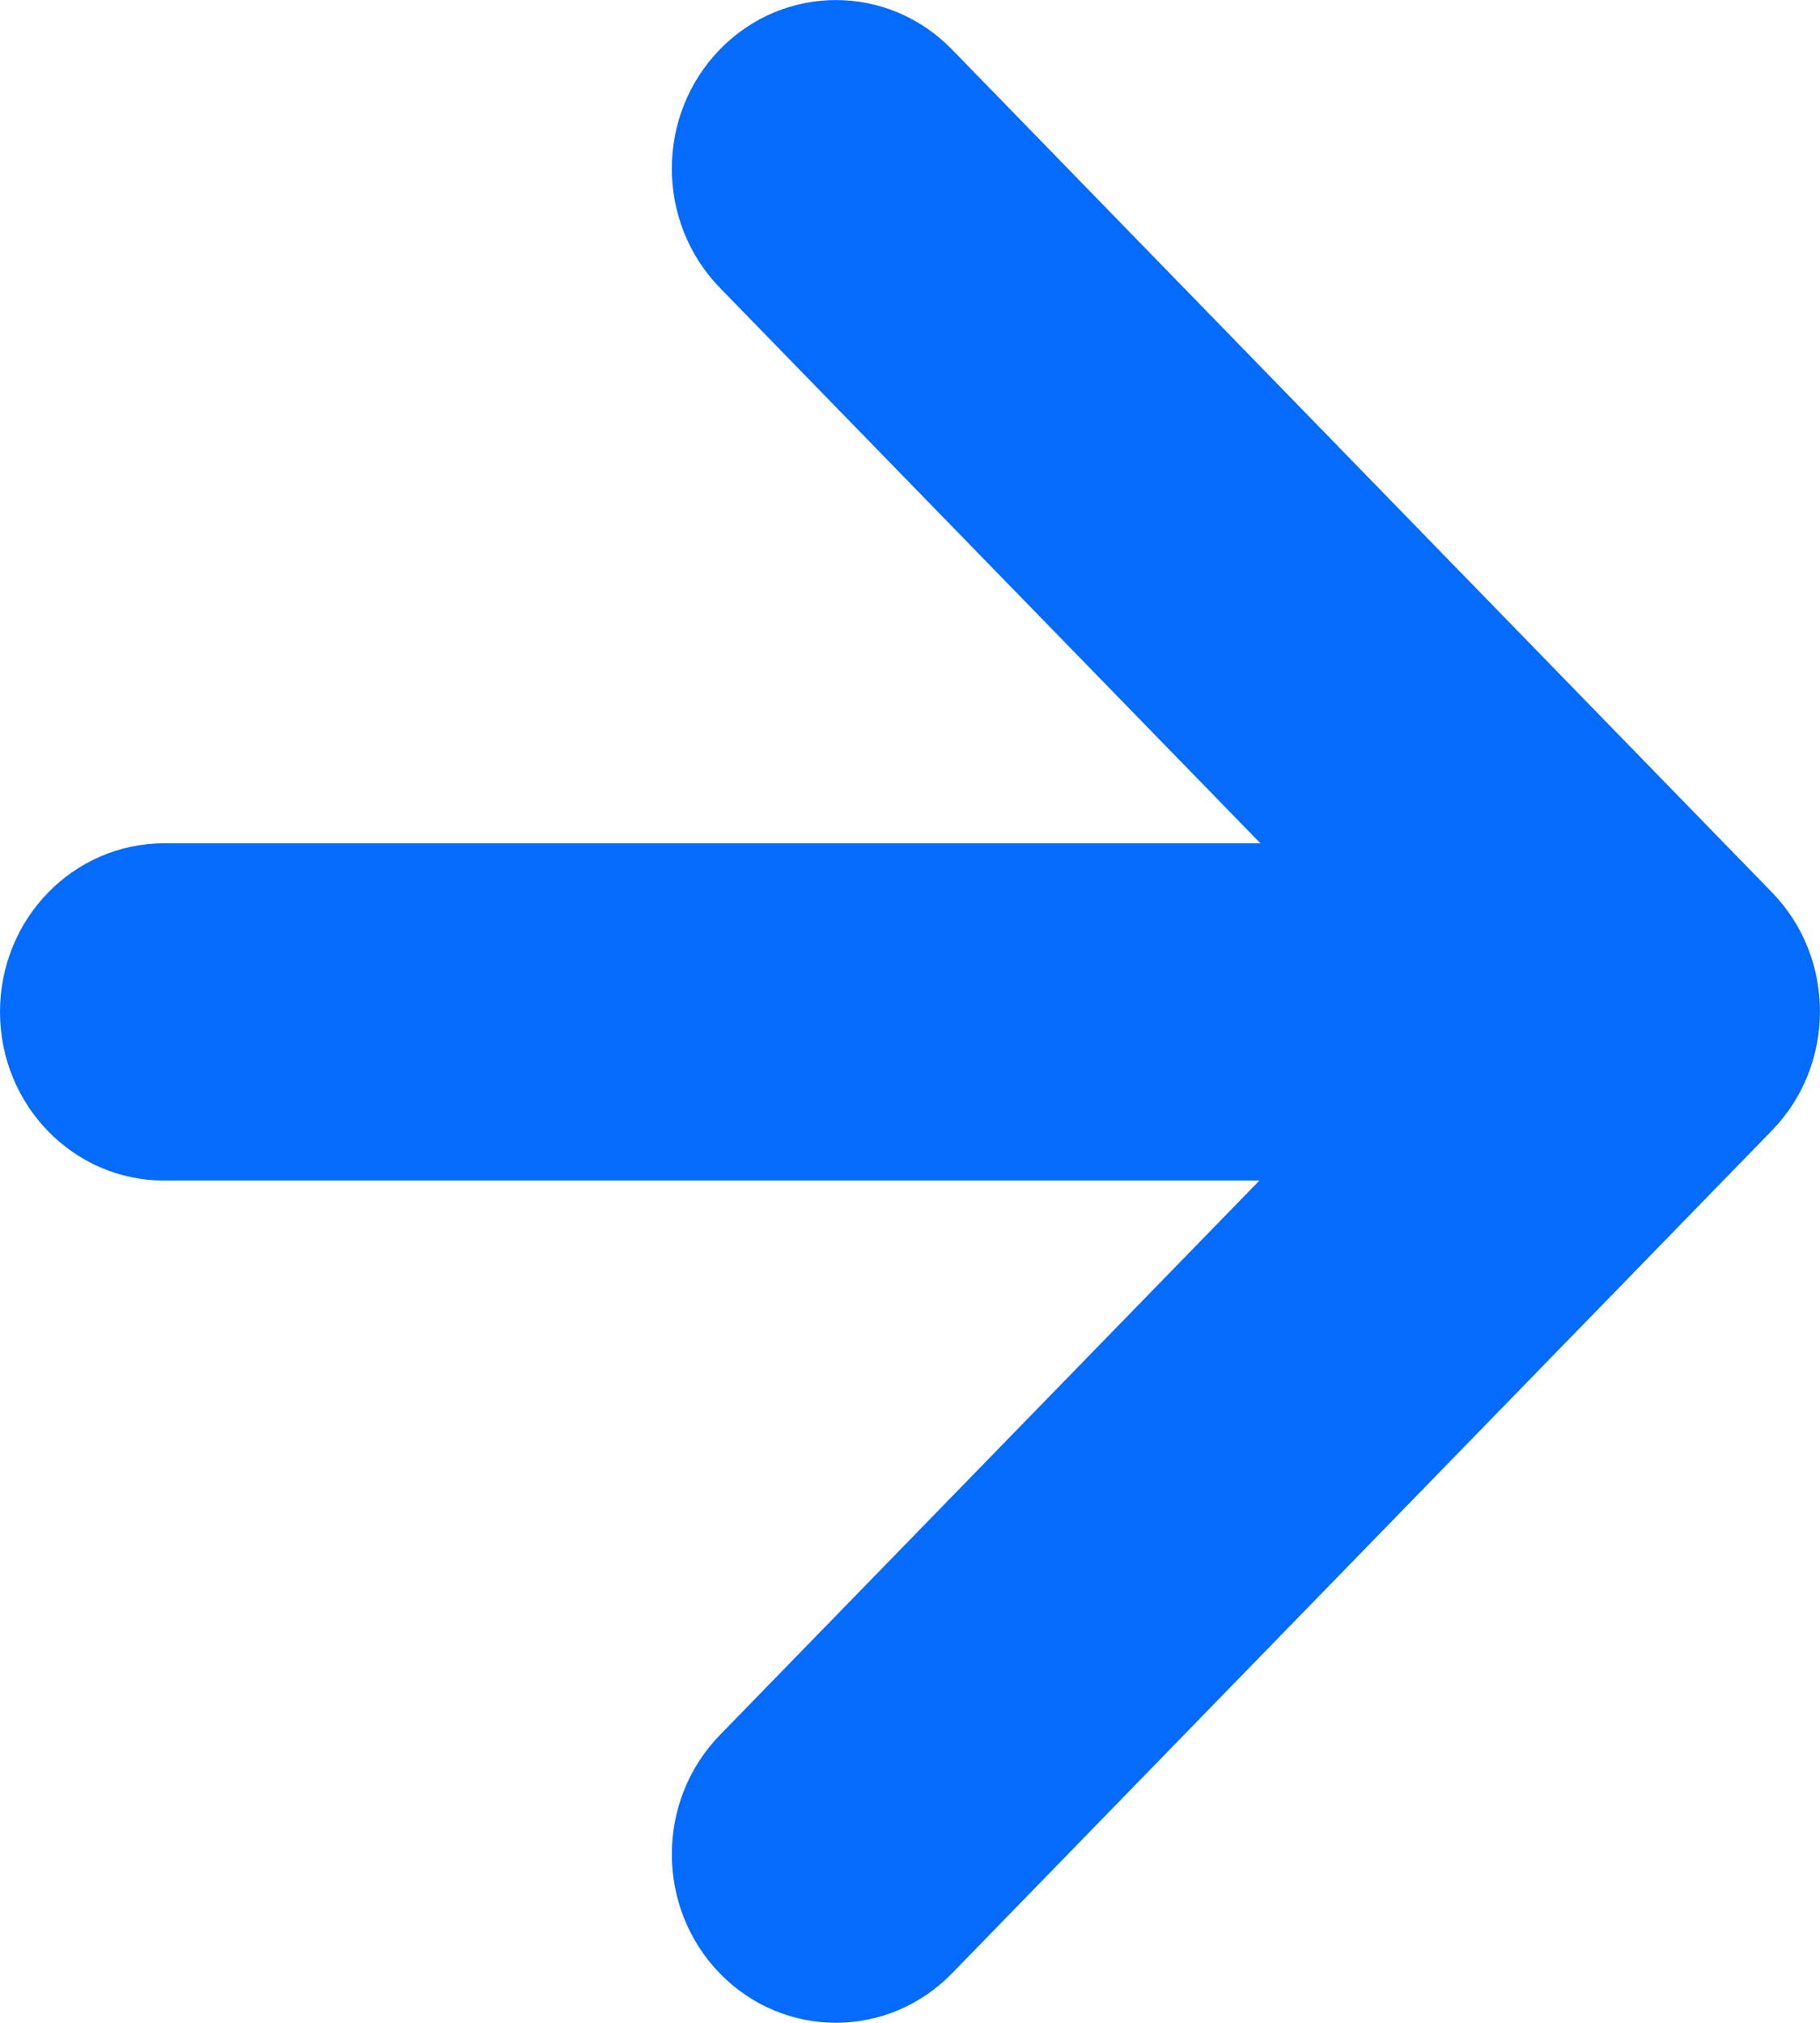 <svg width="9" height="10" viewBox="0 0 9 10" fill="none" xmlns="http://www.w3.org/2000/svg">
<path fill-rule="evenodd" clip-rule="evenodd" d="M6.233 4.169L3.56 1.423C3.243 1.097 3.243 0.57 3.56 0.244C3.877 -0.081 4.39 -0.081 4.707 0.244L8.762 4.411C9.079 4.736 9.079 5.264 8.762 5.589L4.707 9.756C4.39 10.081 3.877 10.081 3.56 9.756C3.243 9.43 3.243 8.903 3.56 8.577L6.228 5.836L0.811 5.836C0.363 5.836 0 5.463 0 5.002C0 4.542 0.363 4.169 0.811 4.169L6.233 4.169Z" fill="#056BFD"/>
</svg>
